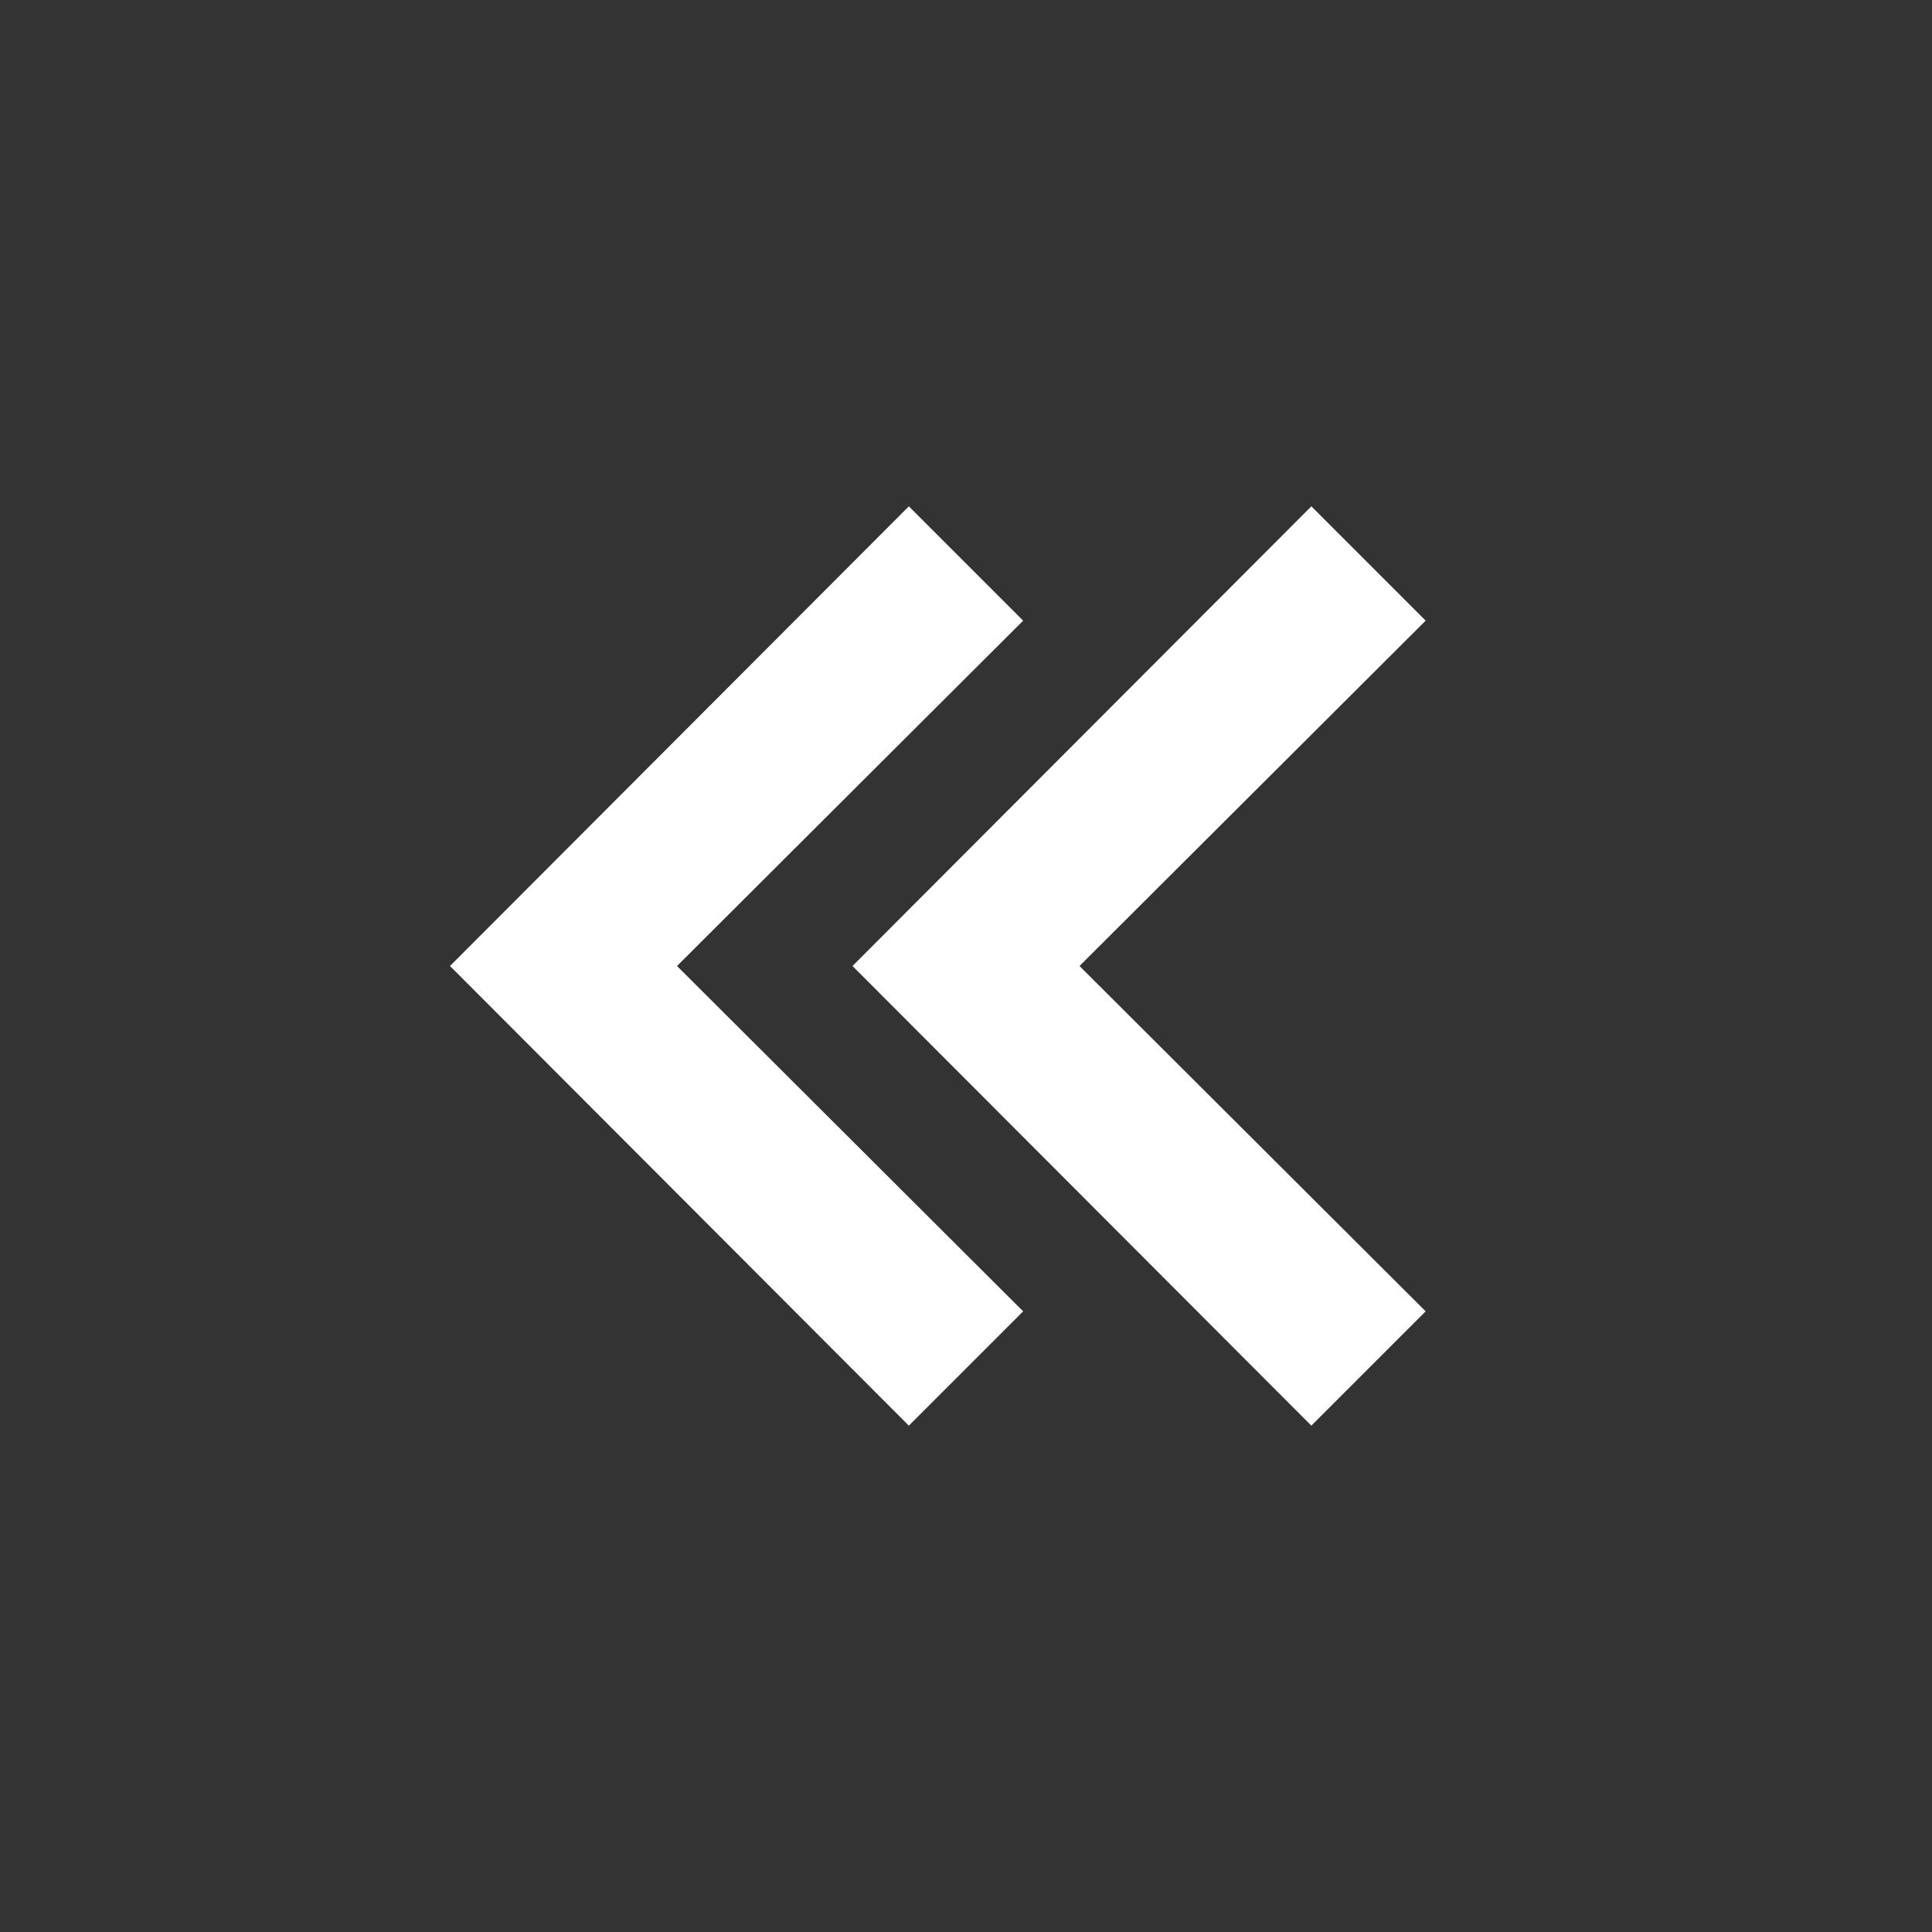 <svg  xmlns="http://www.w3.org/2000/svg" width="24" height="24"  
fill="#fff" viewBox="0 0 24 24" >
<rect x="0" y="0" width="24" height="24" fill="#333333" stroke="none"/>
<!--Boxicons v3.0 https://boxicons.com | License  https://docs.boxicons.com/free-->
<path d="M12.71 16.29 8.41 12l4.3-4.29-1.42-1.42L5.59 12l5.7 5.71z"></path><path d="M16.29 6.29 10.59 12l5.7 5.71 1.42-1.42-4.3-4.29 4.3-4.29z"></path>
</svg>